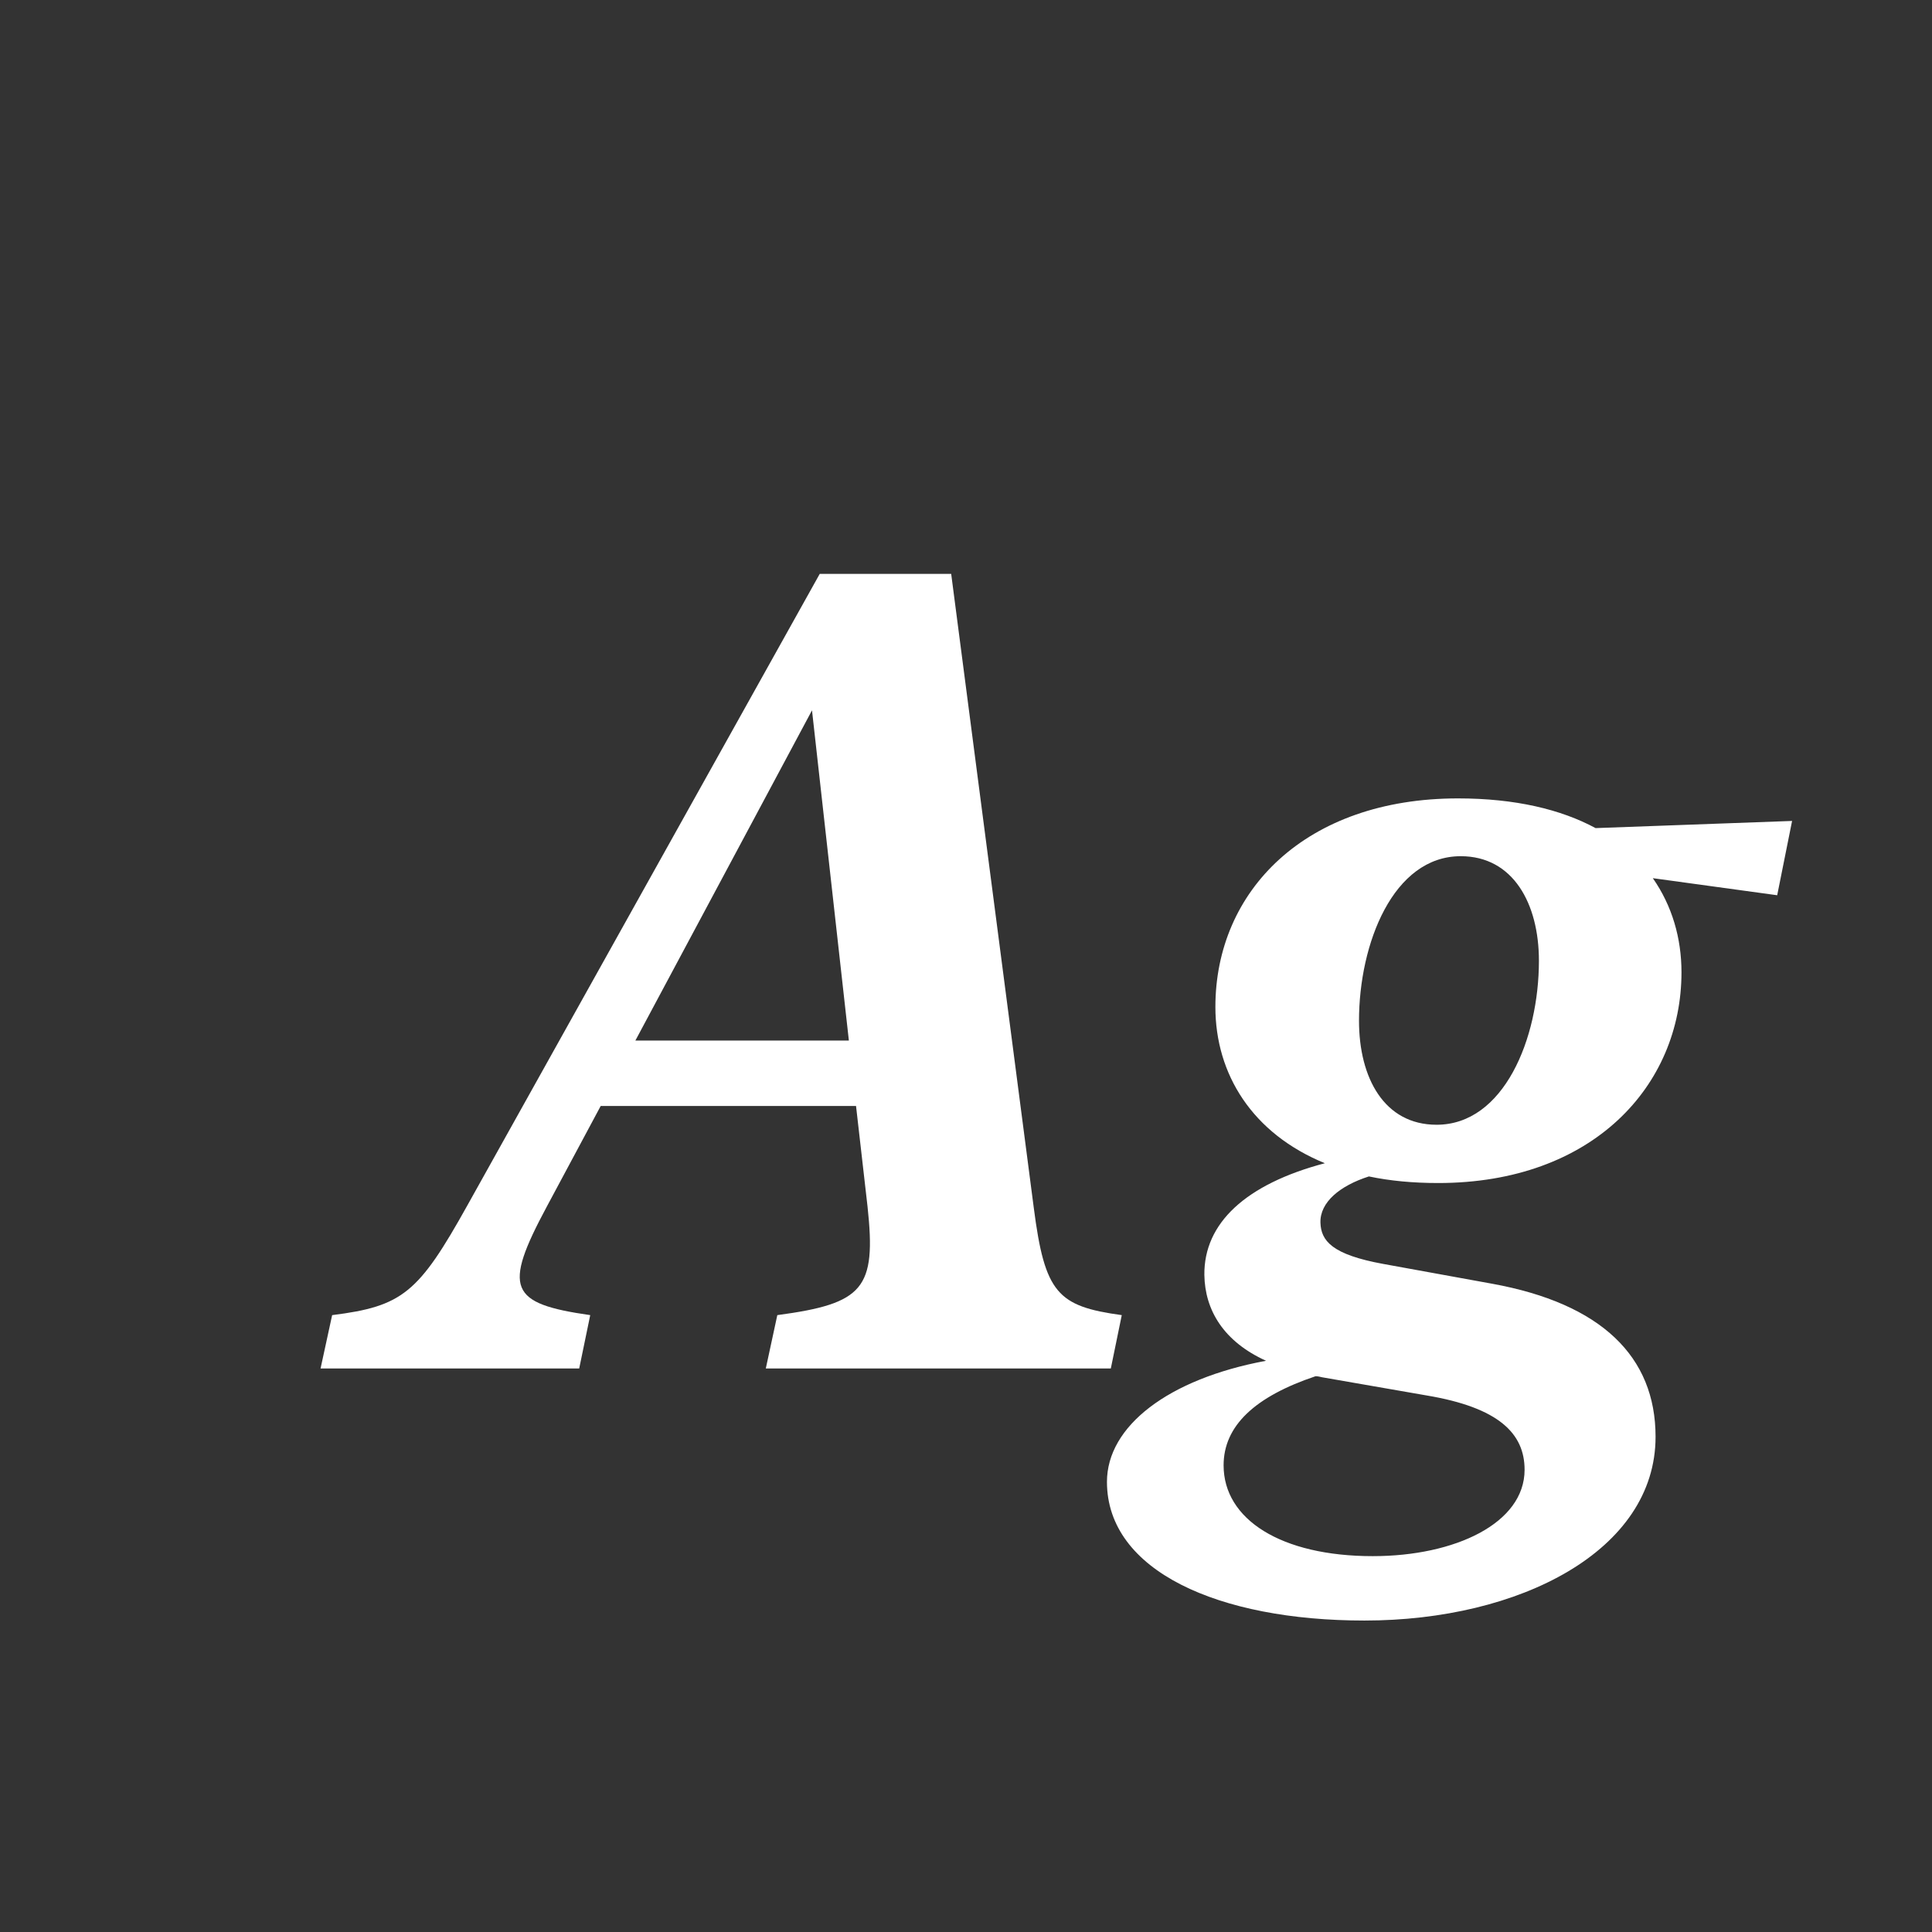 <svg width="24" height="24" viewBox="0 0 24 24" fill="none" xmlns="http://www.w3.org/2000/svg">
<rect x="0" y="0" width="24" height="24" fill="#333333" stroke="none"/>
<path d="M12.842 15.004C12.979 16.064 13.136 16.227 13.935 16.337L13.799 17H9.513L9.656 16.337C10.729 16.193 10.887 16.009 10.777 14.99L10.634 13.739H7.462L6.792 14.99C6.245 16.009 6.327 16.193 7.332 16.337L7.195 17H3.982L4.126 16.337C5.001 16.227 5.199 16.064 5.808 14.97L10.183 7.129H11.816L12.842 15.004ZM7.893 12.926H10.545L10.087 8.824L7.893 12.926ZM16.95 20.131C15.139 20.131 13.751 19.516 13.751 18.408C13.751 17.718 14.51 17.13 15.727 16.904C15.2 16.665 14.968 16.275 14.961 15.838C14.954 15.195 15.474 14.71 16.458 14.45C15.556 14.081 15.098 13.343 15.098 12.509C15.098 11.066 16.219 9.918 18.112 9.918C18.823 9.918 19.391 10.055 19.821 10.287L22.262 10.198L22.077 11.121L20.532 10.909C20.771 11.251 20.888 11.654 20.888 12.078C20.888 13.486 19.787 14.696 17.866 14.696C17.552 14.696 17.265 14.669 17.005 14.614C16.643 14.73 16.396 14.935 16.403 15.188C16.41 15.414 16.547 15.585 17.183 15.701L18.536 15.947C19.89 16.193 20.566 16.85 20.566 17.848C20.566 19.263 18.878 20.131 16.95 20.131ZM16.882 12.68C16.882 13.391 17.196 13.972 17.846 13.972C18.68 13.972 19.117 12.905 19.117 11.935C19.117 11.224 18.796 10.636 18.146 10.636C17.306 10.636 16.882 11.723 16.882 12.68ZM15.2 18.203C15.2 18.873 15.911 19.331 17.053 19.331C18.078 19.331 18.939 18.921 18.939 18.258C18.939 17.807 18.618 17.485 17.723 17.335L16.424 17.109C16.396 17.102 16.369 17.096 16.342 17.096C15.59 17.349 15.2 17.711 15.2 18.203Z" fill="white"/>
</svg>
